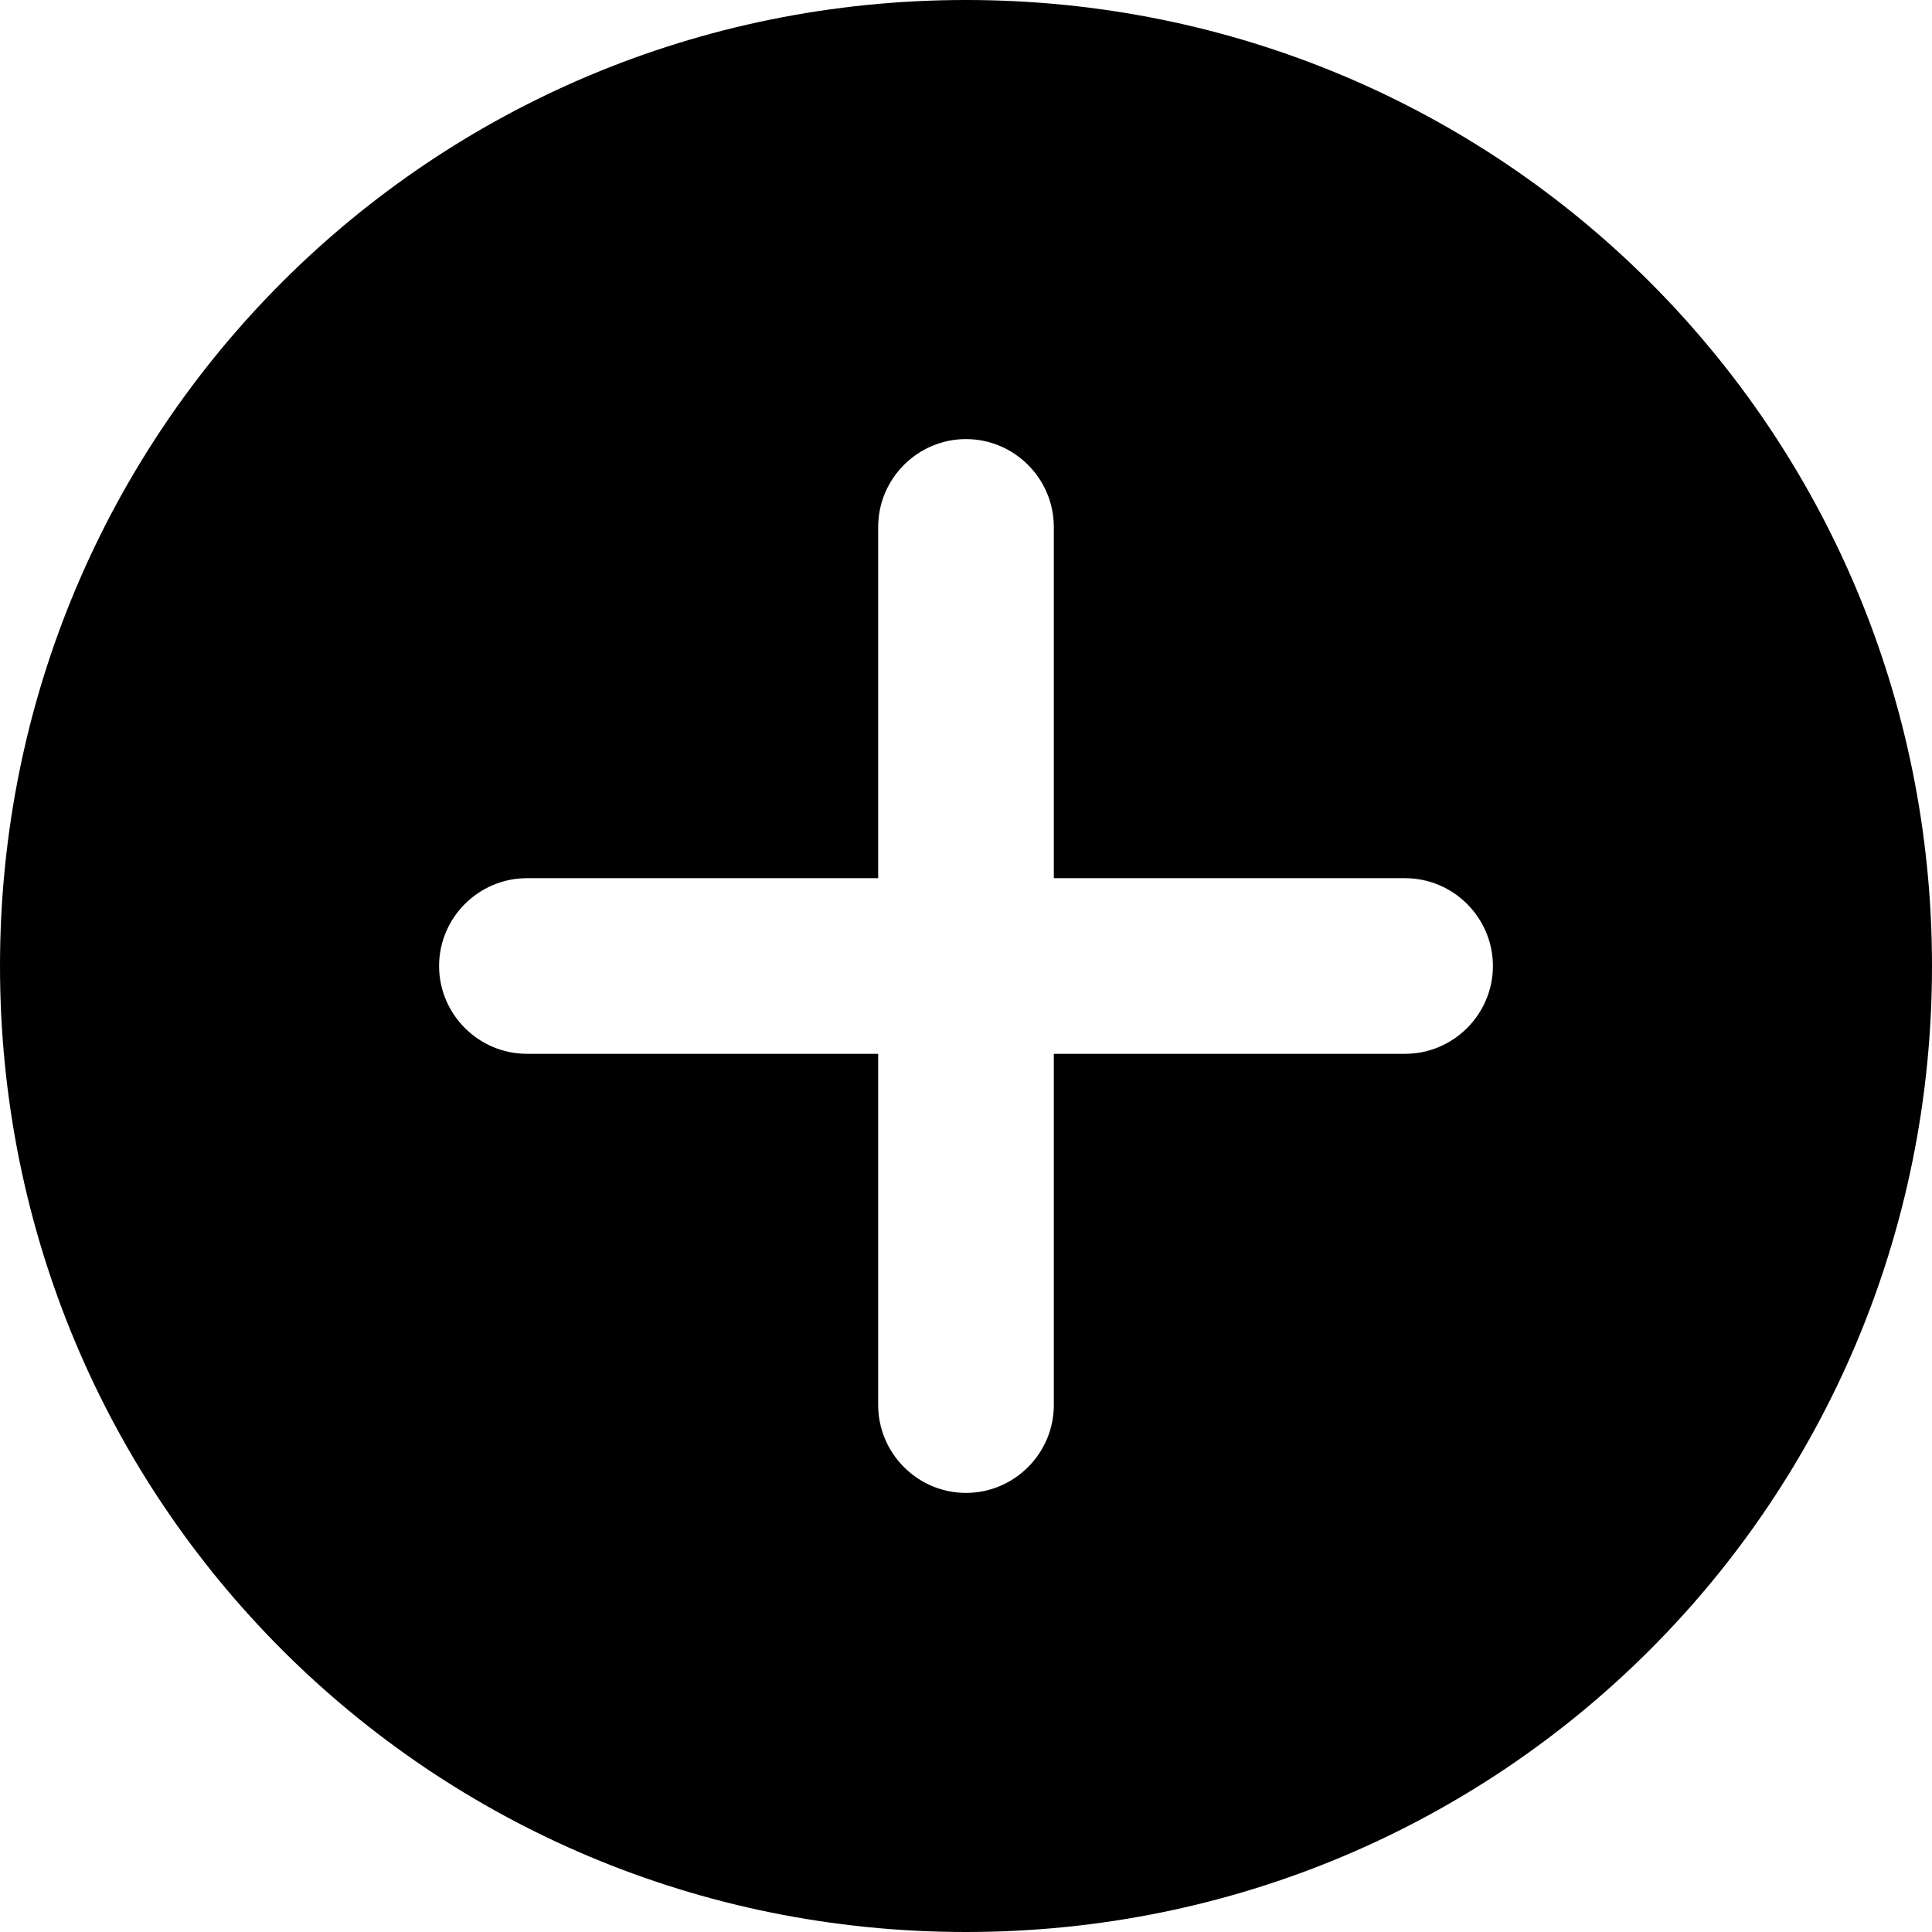 <svg xmlns="http://www.w3.org/2000/svg" viewBox="0 0 44 44" id="cart-add">
  <path fill="none" d="M0 0h44v44H0z"></path><path fill-rule="evenodd" d="M22 0C9.8 0 0 9.8 0 22s9.8 22 22 22 22-9.8 22-22S34.2 0 22 0zm10 24h-8v8c0 1.1-.9 2-2 2s-2-.9-2-2v-8h-8c-1.1 0-2-.9-2-2s.9-2 2-2h8v-8c0-1.1.9-2 2-2s2 .9 2 2v8h8c1.1 0 2 .9 2 2s-.9 2-2 2z" clip-rule="evenodd"></path>
</svg>